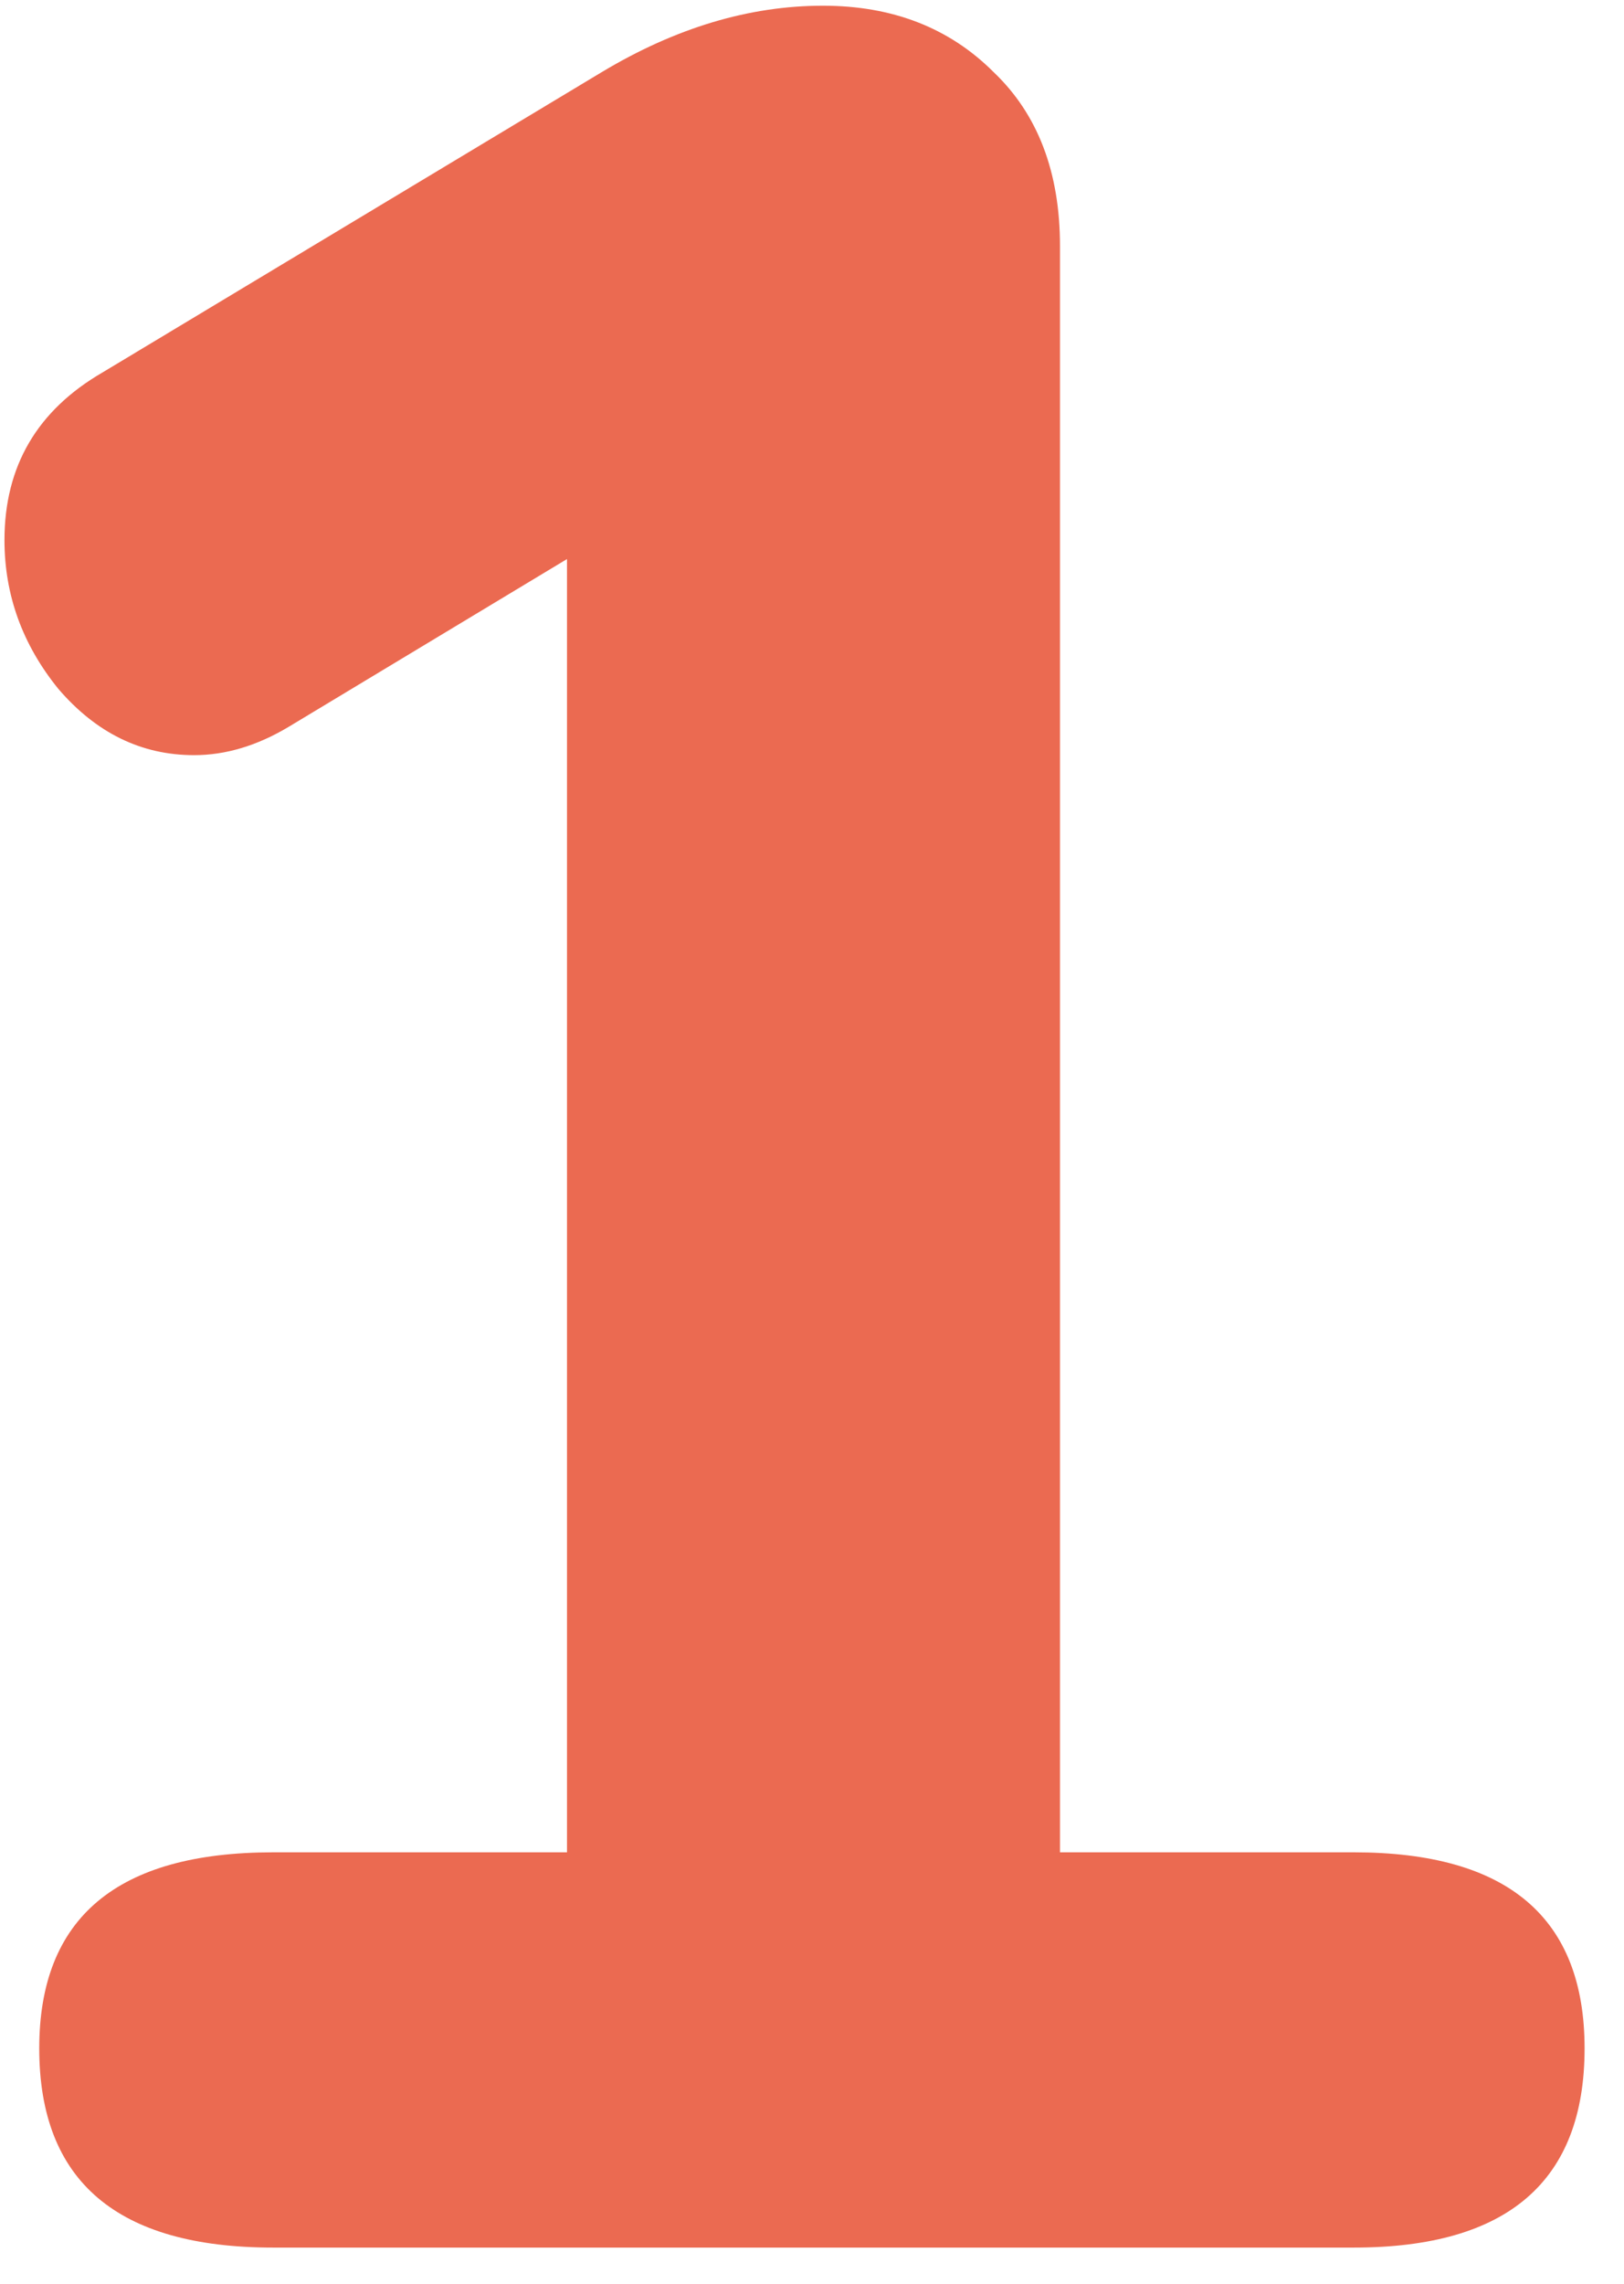 <svg width="37" height="52" viewBox="0 0 37 52" fill="none" xmlns="http://www.w3.org/2000/svg">
<path d="M30.846 42.178C34.35 42.178 36.102 43.666 36.102 46.642C36.102 49.666 34.35 51.178 30.846 51.178H6.222C2.67 51.178 0.894 49.666 0.894 46.642C0.894 43.666 2.67 42.178 6.222 42.178H12.918V12.73L6.582 16.547C5.862 16.979 5.142 17.195 4.422 17.195C3.222 17.195 2.19 16.691 1.326 15.682C0.51 14.675 0.102 13.546 0.102 12.299C0.102 10.618 0.846 9.346 2.334 8.482L13.71 1.642C15.39 0.634 17.07 0.13 18.75 0.13C20.334 0.13 21.63 0.634 22.638 1.642C23.646 2.602 24.15 3.922 24.15 5.602V42.178H30.846Z" fill="#EB6A51"/>
</svg>
